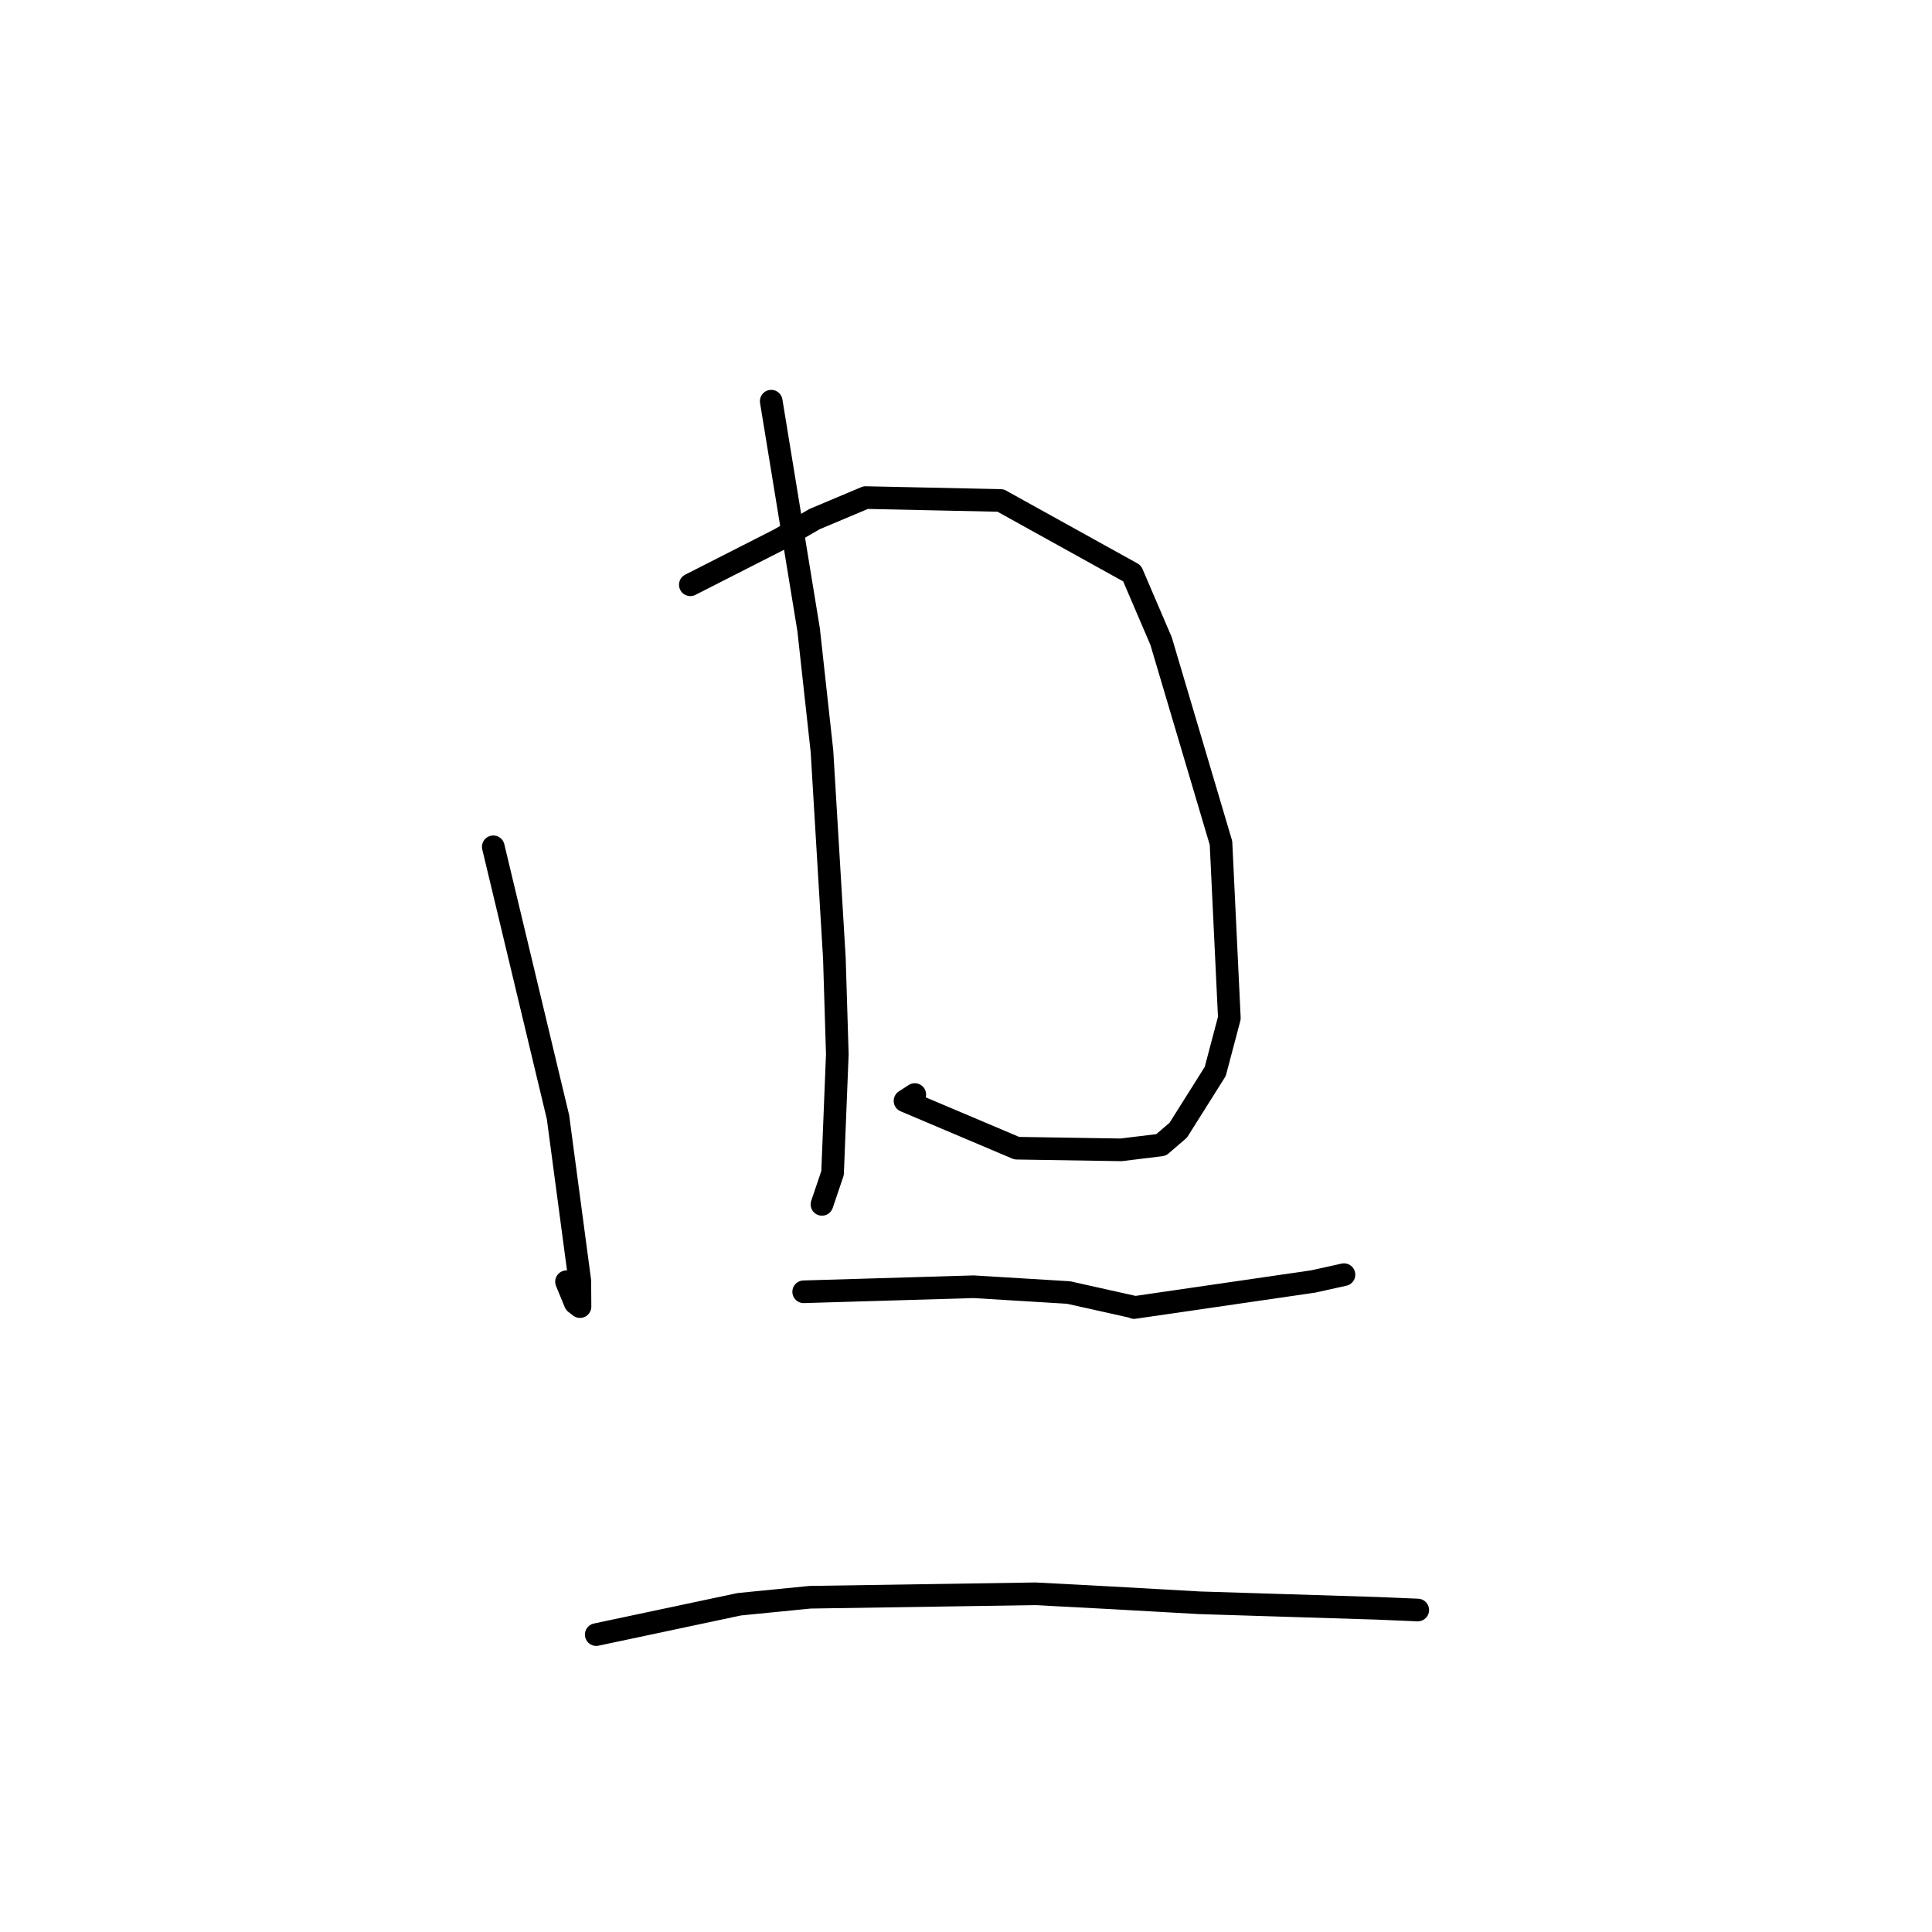 <?xml version="1.0" standalone="no"?>
    <svg width="256" height="256" xmlns="http://www.w3.org/2000/svg" version="1.1">
    <polyline stroke="black" stroke-width="3" stroke-linecap="round" fill="transparent" stroke-linejoin="round" points="65.363 112.206 73.939 148.034 76.829 169.721 76.854 173.132 76.222 172.644 75.142 170.017 75.066 169.834 " />
        <polyline stroke="black" stroke-width="3" stroke-linecap="round" fill="transparent" stroke-linejoin="round" points="91.471 77.485 103.268 71.48 107.938 68.782 114.709 65.932 132.576 66.314 150.003 75.973 153.849 84.944 161.788 111.701 162.896 134.903 161.023 141.976 156.129 149.753 153.848 151.713 148.56 152.36 134.729 152.142 119.92 145.872 121.214 145.034 " />
        <polyline stroke="black" stroke-width="3" stroke-linecap="round" fill="transparent" stroke-linejoin="round" points="102.191 53.159 107.147 83.442 108.917 99.561 110.558 126.944 110.949 139.691 110.319 155.439 109.043 159.207 108.915 159.584 " />
        <polyline stroke="black" stroke-width="3" stroke-linecap="round" fill="transparent" stroke-linejoin="round" points="106.492 171.167 129.012 170.5 141.591 171.266 150.117 173.169 150.276 173.256 174.016 169.801 178.083 168.899 " />
        <polyline stroke="black" stroke-width="3" stroke-linecap="round" fill="transparent" stroke-linejoin="round" points="79.005 216.593 97.963 212.571 107.337 211.643 137.184 211.186 147.285 211.72 158.932 212.376 182.491 213.11 187.323 213.312 187.854 213.335 187.858 213.335 187.859 213.335 187.859 213.335 " />
        </svg>